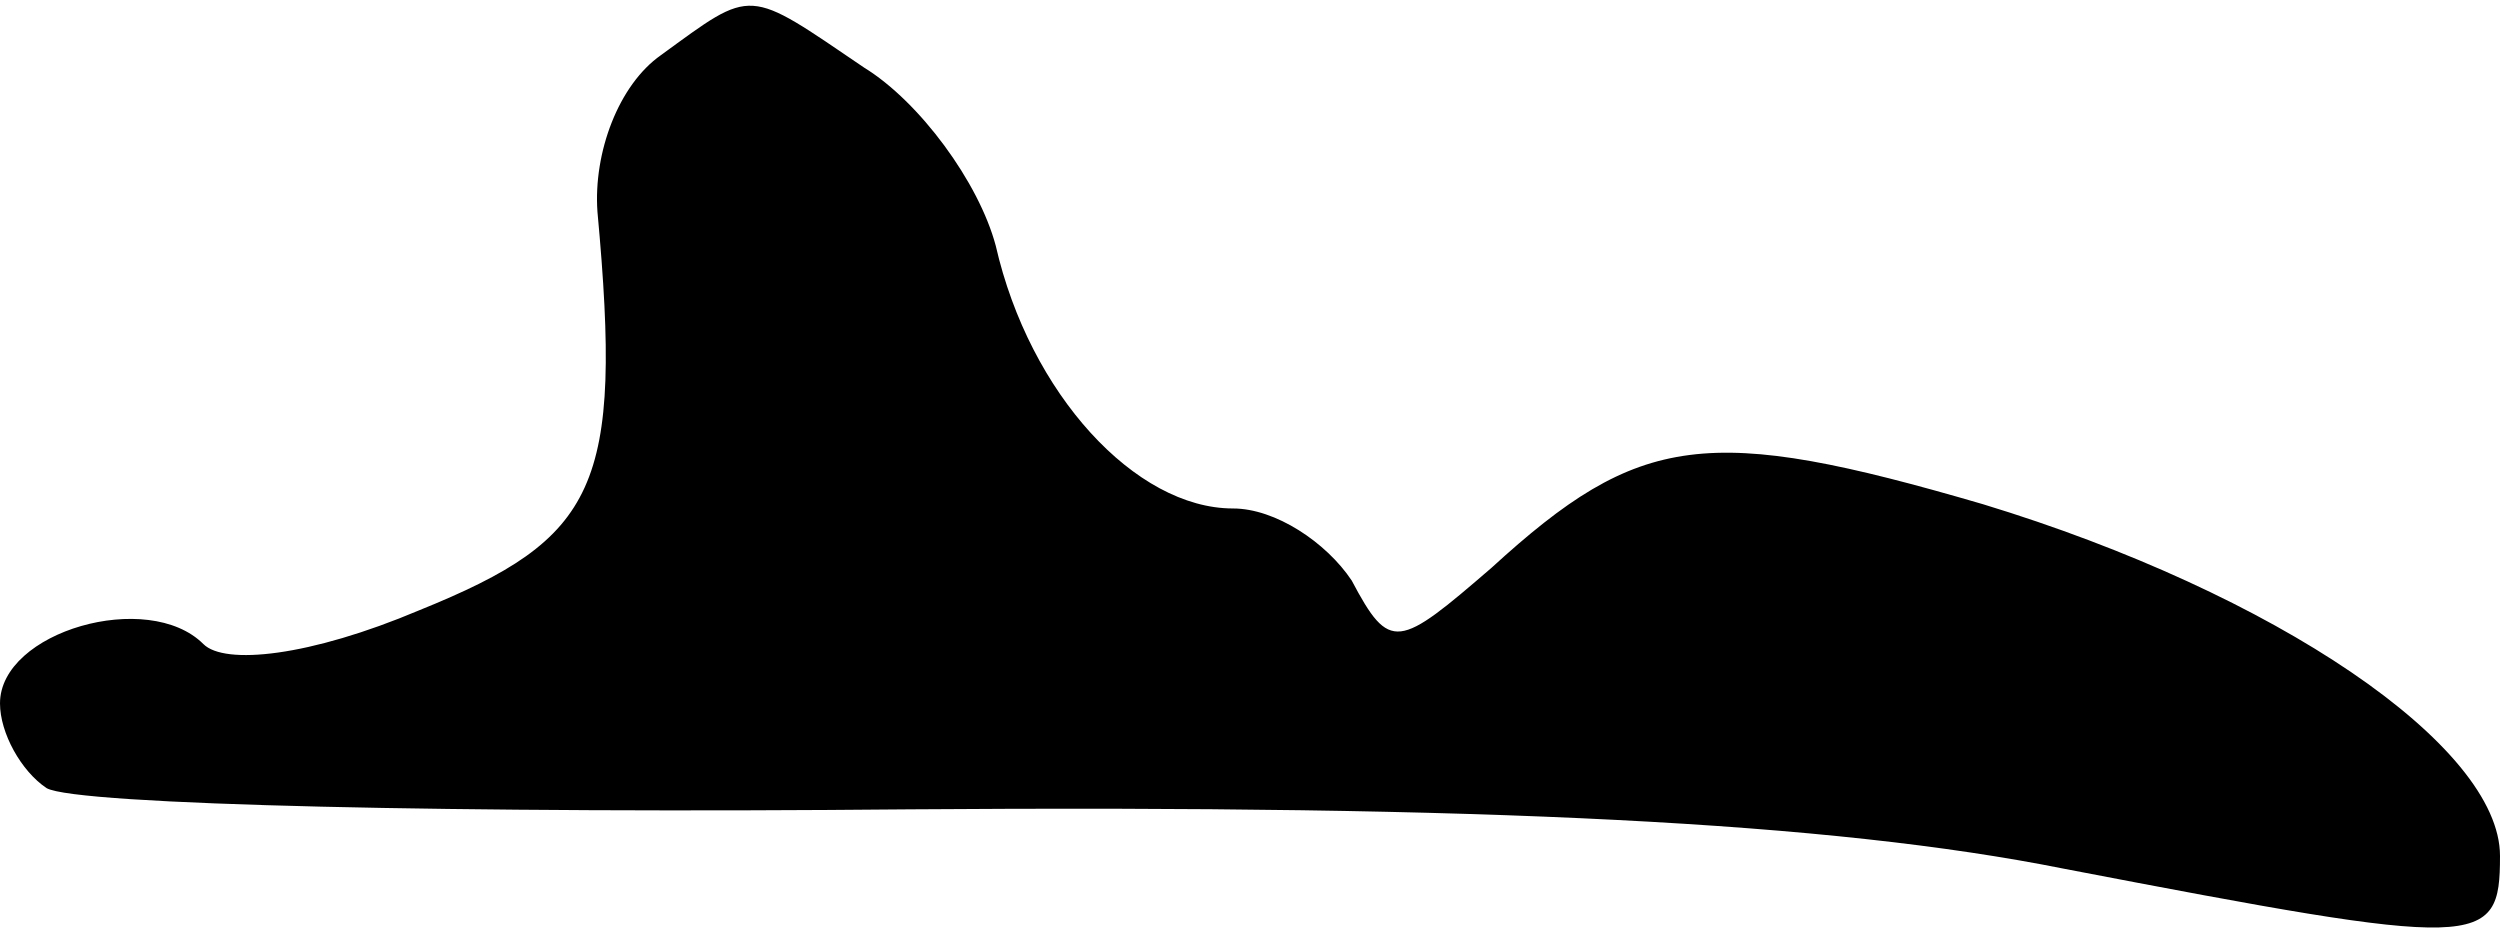 <?xml version="1.0" standalone="no"?>
<!DOCTYPE svg PUBLIC "-//W3C//DTD SVG 20010904//EN"
 "http://www.w3.org/TR/2001/REC-SVG-20010904/DTD/svg10.dtd">
<svg version="1.0" xmlns="http://www.w3.org/2000/svg"
 width="59pt" height="22pt" viewBox="0 0 59 22"
 preserveAspectRatio="xMidYMid meet">
<g transform="translate(0,22) scale(0.1,-0.1)"
fill="#000000" stroke="none">
<path fill="#000000" stroke="none" d="M156 207 c-10 -7 -16 -23 -15 -37 6
-65 0 -77 -42 -94 -26 -11 -46 -13 -51 -8 -13 13 -48 3 -48 -14 0 -7 5 -16 11
-20 7 -4 98 -6 204 -5 136 1 217 -3 272 -14 99 -19 103 -19 103 3 0 26 -53 62
-122 83 -65 19 -81 17 -116 -15 -22 -19 -24 -20 -33 -3 -6 9 -18 17 -28 17
-23 0 -48 27 -56 62 -4 15 -18 34 -31 42 -28 19 -26 19 -48 3z"/>
</g>
</svg>
